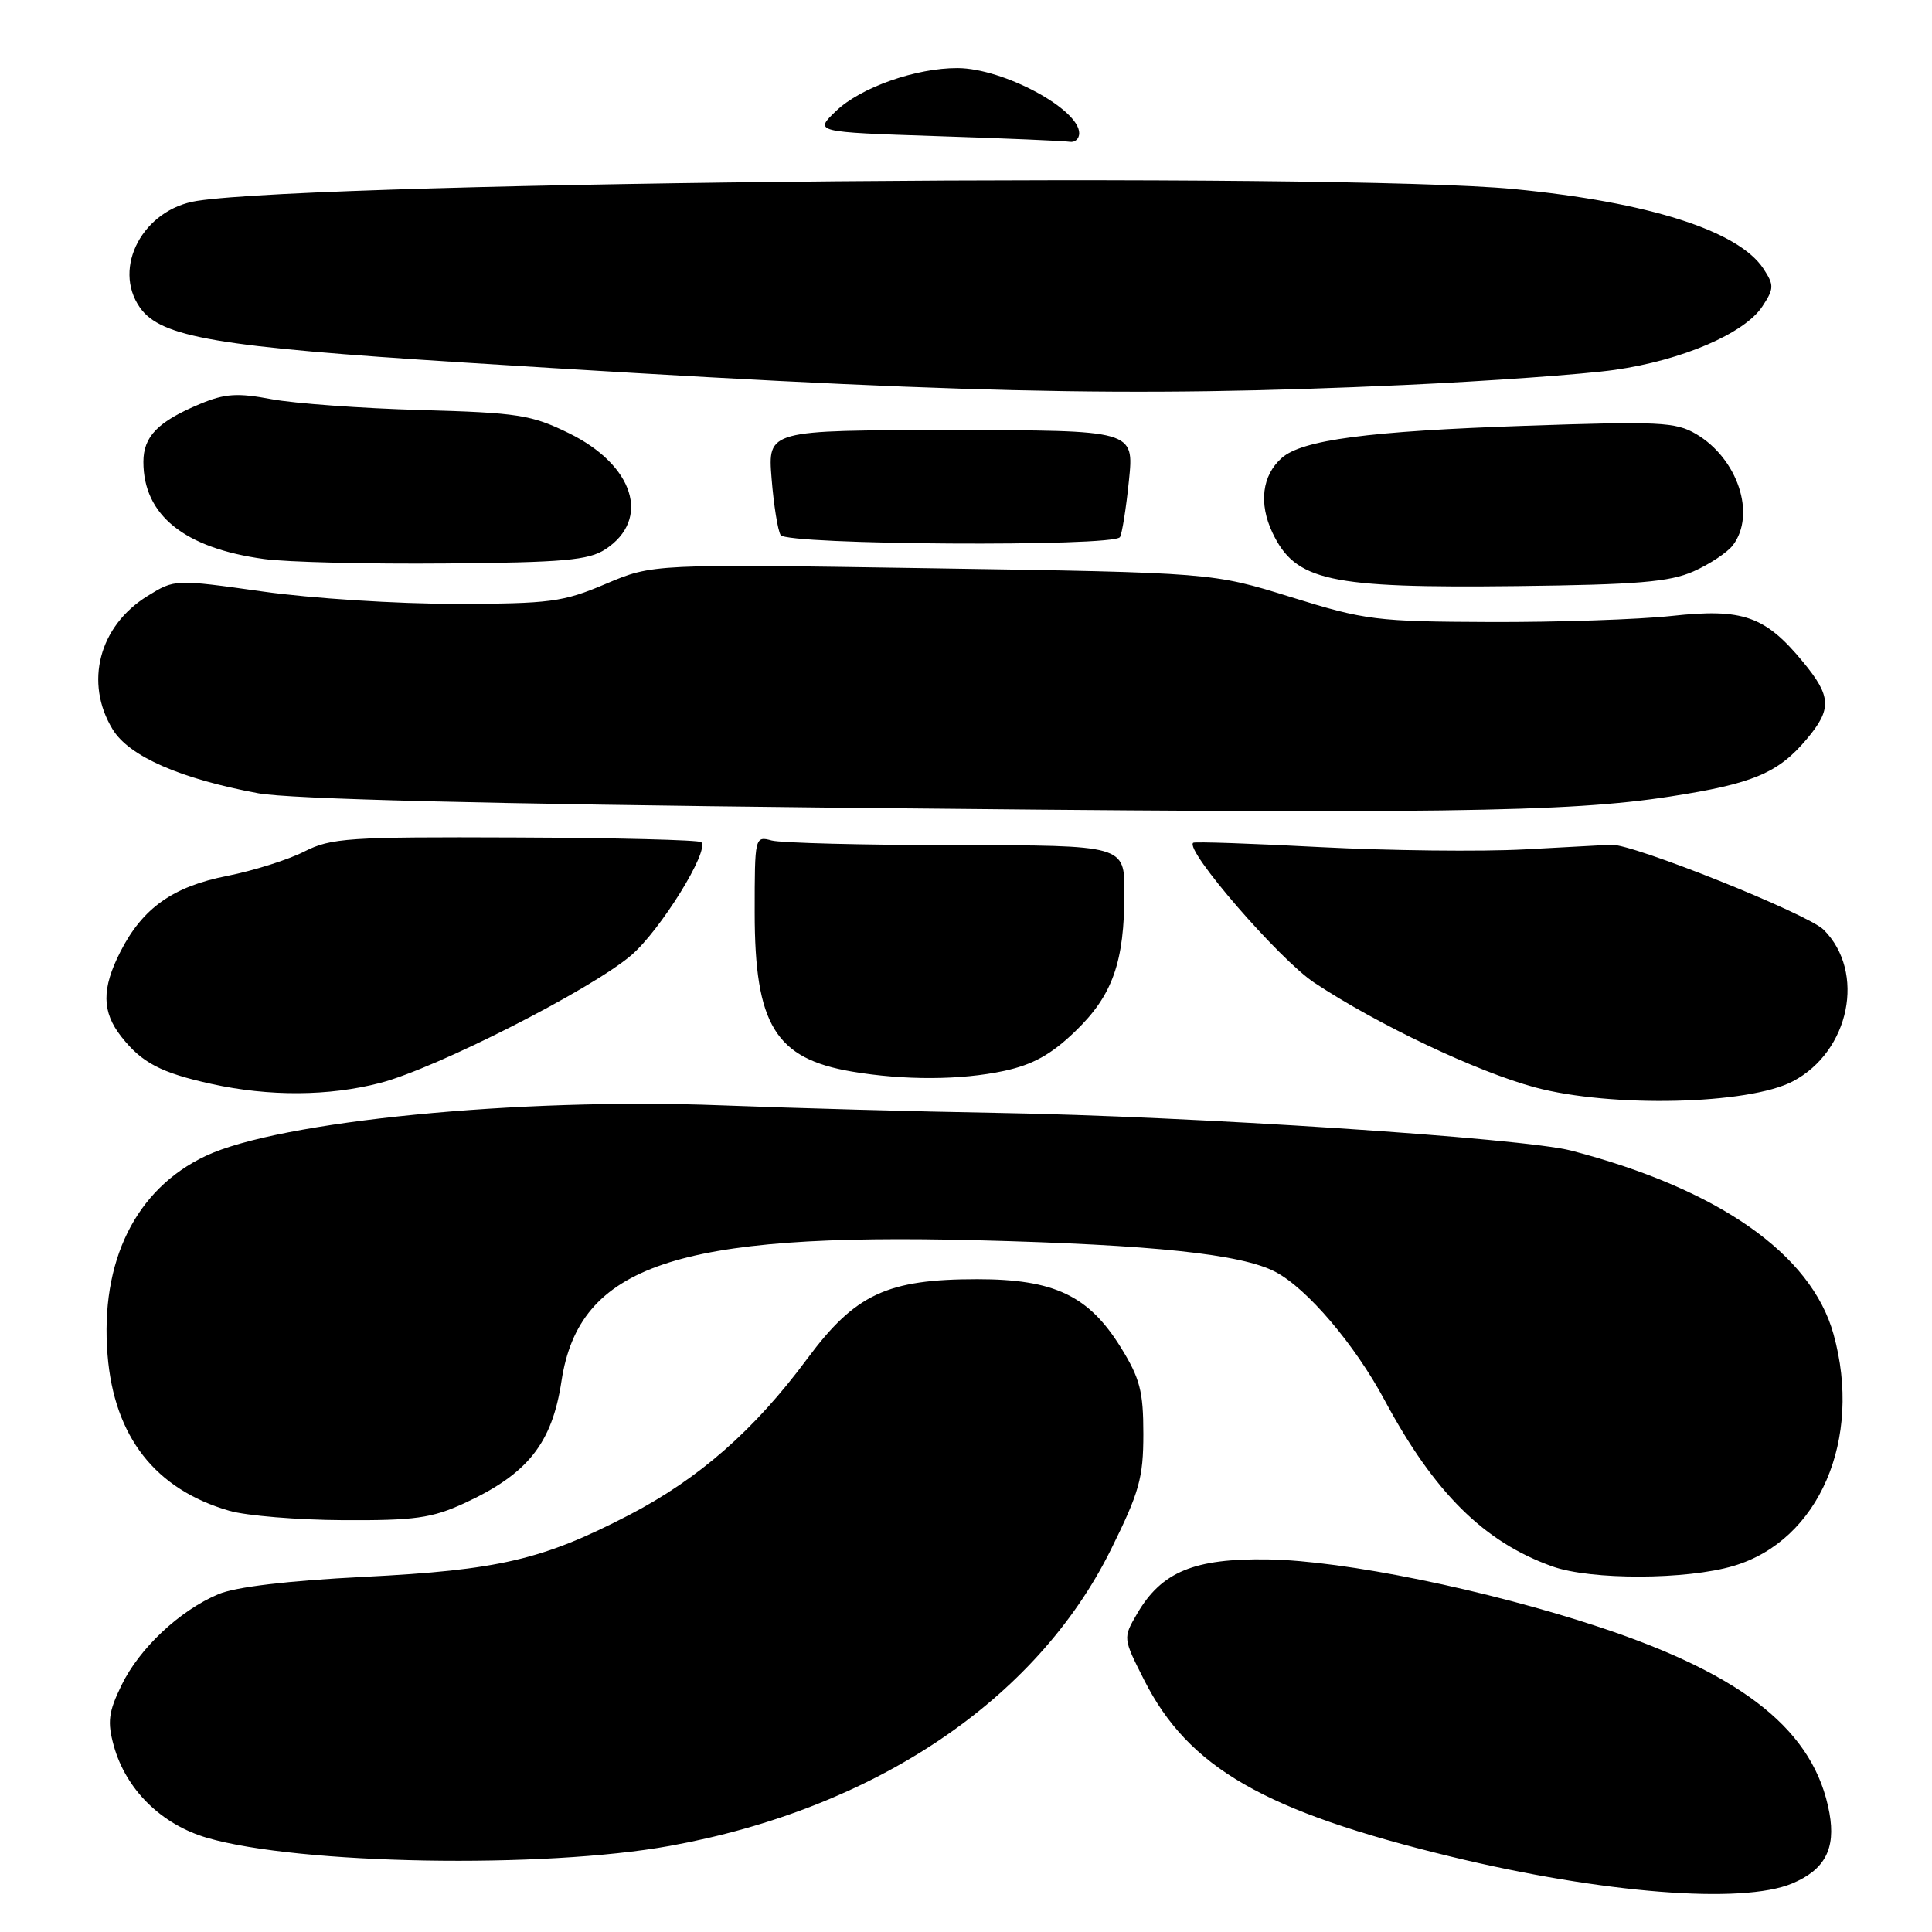 <?xml version="1.0" encoding="UTF-8" standalone="no"?>
<!DOCTYPE svg PUBLIC "-//W3C//DTD SVG 1.1//EN" "http://www.w3.org/Graphics/SVG/1.1/DTD/svg11.dtd" >
<svg xmlns="http://www.w3.org/2000/svg" xmlns:xlink="http://www.w3.org/1999/xlink" version="1.1" viewBox="0 0 256 256">
 <g >
 <path fill="currentColor"
d=" M 237.45 249.58 C 241.79 247.77 243.27 244.99 242.41 240.24 C 240.46 229.46 231.27 222.02 212.00 215.62 C 197.06 210.66 178.08 206.78 168.00 206.63 C 158.23 206.48 153.91 208.27 150.68 213.81 C 148.79 217.05 148.79 217.05 151.61 222.62 C 157.49 234.24 167.52 240.01 192.29 246.02 C 212.39 250.89 230.85 252.34 237.45 249.58 Z  M 88.76 244.59 C 115.88 239.67 137.32 225.27 147.20 205.33 C 150.96 197.74 151.50 195.83 151.50 190.01 C 151.50 184.35 151.05 182.63 148.50 178.52 C 144.25 171.67 139.68 169.50 129.50 169.50 C 117.55 169.50 113.32 171.48 106.98 180.02 C 99.96 189.50 92.61 195.94 83.35 200.75 C 71.90 206.68 66.11 208.04 48.25 208.94 C 38.12 209.45 31.22 210.27 28.93 211.24 C 23.79 213.41 18.45 218.43 16.09 223.32 C 14.37 226.86 14.21 228.17 15.07 231.30 C 16.68 237.13 21.38 241.76 27.46 243.53 C 39.63 247.07 71.99 247.63 88.76 244.59 Z  M 229.71 207.49 C 241.04 204.13 246.83 190.71 242.95 176.78 C 240.01 166.16 227.68 157.54 208.19 152.46 C 201.76 150.79 157.66 147.89 132.00 147.46 C 121.83 147.29 105.40 146.84 95.49 146.46 C 68.76 145.43 37.02 148.55 27.25 153.17 C 17.97 157.56 13.25 167.12 14.25 179.53 C 15.12 190.38 20.57 197.35 30.40 200.19 C 32.66 200.84 39.45 201.40 45.50 201.43 C 54.94 201.48 57.21 201.16 61.49 199.20 C 69.92 195.32 73.15 191.27 74.40 183.00 C 76.73 167.68 89.61 163.32 129.50 164.34 C 152.87 164.94 164.50 166.17 169.00 168.53 C 173.19 170.73 179.49 178.12 183.45 185.50 C 190.05 197.80 196.63 204.32 205.70 207.56 C 210.81 209.38 223.47 209.35 229.71 207.49 Z  M 237.56 143.28 C 245.11 139.32 247.25 128.80 241.65 123.20 C 239.54 121.09 216.29 111.78 213.50 111.93 C 212.95 111.96 207.78 112.24 202.00 112.55 C 196.22 112.86 184.07 112.72 175.00 112.25 C 165.93 111.77 158.32 111.51 158.11 111.67 C 156.89 112.55 169.52 127.15 174.15 130.21 C 182.62 135.81 195.65 141.99 203.39 144.08 C 213.46 146.79 231.70 146.37 237.56 143.28 Z  M 50.39 143.49 C 57.82 141.55 78.33 131.12 83.64 126.58 C 87.50 123.27 94.05 112.71 92.92 111.59 C 92.63 111.30 81.55 111.02 68.29 110.97 C 46.16 110.88 43.86 111.03 40.31 112.84 C 38.19 113.92 33.60 115.37 30.12 116.06 C 22.92 117.47 18.90 120.32 15.96 126.09 C 13.45 131.00 13.48 134.07 16.08 137.37 C 18.79 140.82 21.32 142.15 28.00 143.62 C 35.67 145.31 43.57 145.26 50.39 143.49 Z  M 133.04 141.90 C 136.85 141.08 139.29 139.73 142.48 136.65 C 147.43 131.89 148.99 127.48 148.99 118.25 C 149.00 112.00 149.00 112.00 126.75 111.99 C 114.51 111.98 103.49 111.70 102.25 111.37 C 100.02 110.77 100.00 110.88 100.00 120.92 C 100.00 135.80 102.74 140.27 112.90 141.99 C 119.83 143.16 127.31 143.13 133.04 141.90 Z  M 221.25 105.55 C 232.23 103.86 235.61 102.45 239.38 97.96 C 242.76 93.95 242.68 92.28 238.91 87.71 C 233.89 81.62 230.95 80.59 221.54 81.61 C 217.12 82.09 206.30 82.45 197.50 82.42 C 182.36 82.36 180.94 82.19 171.07 79.12 C 160.65 75.88 160.65 75.88 123.57 75.30 C 86.50 74.72 86.50 74.72 80.28 77.36 C 74.58 79.78 72.92 80.00 60.28 80.01 C 52.70 80.02 41.25 79.29 34.83 78.38 C 23.16 76.74 23.16 76.74 19.55 78.97 C 13.12 82.94 11.15 90.46 14.93 96.65 C 17.11 100.22 23.88 103.19 34.21 105.11 C 38.35 105.88 64.43 106.53 110.50 107.02 C 191.00 107.86 207.74 107.64 221.25 105.55 Z  M 224.40 75.71 C 226.54 74.76 228.89 73.20 229.62 72.24 C 232.71 68.16 230.27 60.77 224.74 57.51 C 222.05 55.92 219.83 55.81 202.13 56.42 C 181.31 57.13 172.54 58.29 169.84 60.68 C 167.23 62.99 166.77 66.70 168.60 70.57 C 171.65 76.99 176.03 77.95 201.00 77.66 C 216.95 77.47 221.21 77.12 224.40 75.71 Z  M 80.22 72.78 C 86.28 68.80 84.01 61.62 75.36 57.39 C 70.41 54.97 68.62 54.69 55.71 54.33 C 47.89 54.11 39.02 53.46 36.00 52.90 C 31.46 52.04 29.80 52.15 26.50 53.53 C 20.94 55.85 19.00 57.83 19.00 61.20 C 19.00 68.26 24.41 72.62 34.98 74.07 C 38.02 74.49 48.85 74.75 59.05 74.66 C 74.73 74.53 78.00 74.23 80.22 72.78 Z  M 148.40 71.17 C 148.68 70.71 149.22 67.34 149.59 63.67 C 150.28 57.00 150.28 57.00 126.00 57.00 C 101.73 57.00 101.73 57.00 102.24 63.40 C 102.52 66.91 103.06 70.29 103.44 70.90 C 104.25 72.21 147.59 72.48 148.40 71.17 Z  M 186.00 51.02 C 197.28 50.50 209.86 49.60 213.97 49.01 C 222.90 47.74 231.19 44.17 233.53 40.59 C 235.08 38.23 235.09 37.79 233.67 35.61 C 230.37 30.58 218.48 26.78 200.58 25.05 C 177.38 22.82 42.88 24.02 26.10 26.62 C 18.97 27.72 14.83 35.46 18.54 40.75 C 21.31 44.71 28.78 45.97 61.50 48.04 C 126.33 52.15 149.17 52.69 186.00 51.02 Z  M 143.00 17.65 C 143.00 14.45 132.95 9.06 126.91 9.02 C 121.41 8.99 114.05 11.58 110.80 14.69 C 107.86 17.50 107.86 17.50 124.18 18.04 C 133.16 18.33 141.06 18.67 141.75 18.79 C 142.44 18.90 143.00 18.39 143.00 17.65 Z "/>
</g>
</svg>